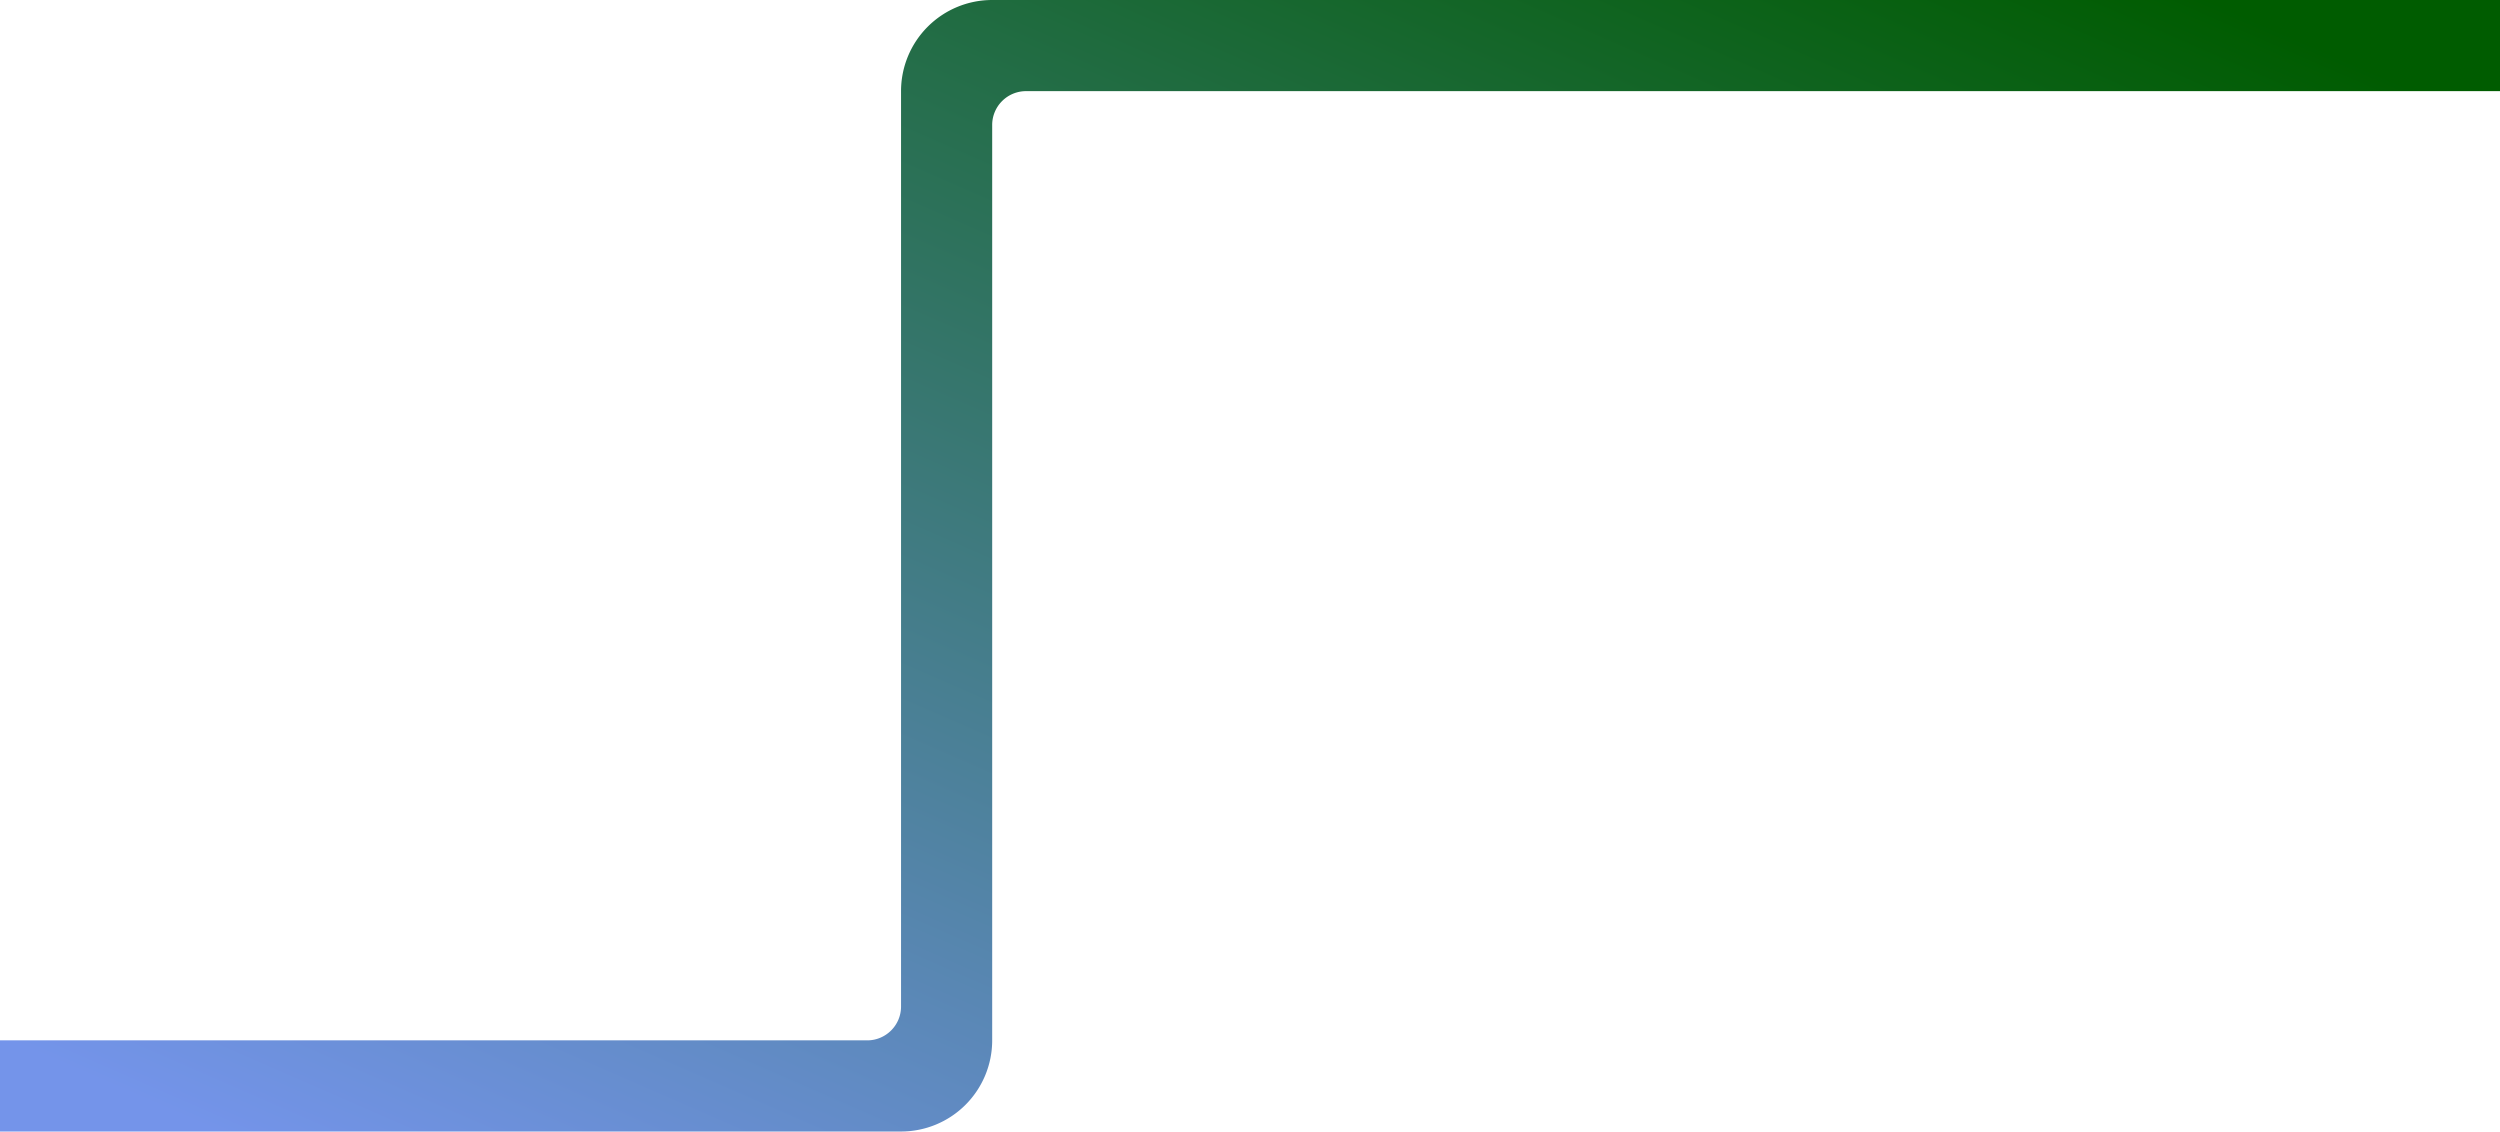 <svg xmlns="http://www.w3.org/2000/svg" xmlns:xlink="http://www.w3.org/1999/xlink" width="1920" height="869" viewBox="0 0 1920 869">
  <defs>
    <linearGradient id="linear-gradient" x1="0.939" y1="0.055" x2="0.052" y2="0.965" gradientUnits="objectBoundingBox">
      <stop offset="0" stop-color="#005c00"/>
      <stop offset="1" stop-color="#7494ea"/>
    </linearGradient>
  </defs>
  <path id="Union-line" d="M-985,869V799h666.284a25.85,25.85,0,0,0,9.836-2.044,25.916,25.916,0,0,0,8.265-5.572,25.915,25.915,0,0,0,5.572-8.265A25.819,25.819,0,0,0-293,773.293h0V70A70,70,0,0,1-223,0H935V70H-197.356a25.846,25.846,0,0,0-9.764,2.043,25.925,25.925,0,0,0-8.265,5.572,25.944,25.944,0,0,0-5.572,8.265A25.836,25.836,0,0,0-223,95.707h0V799h0a70,70,0,0,1-70,70Zm666.148-122v0h22.593l-22.5,0Zm99.112-625h22.592v0Z" transform="translate(985)" fill="url(#linear-gradient)"/>
</svg>
